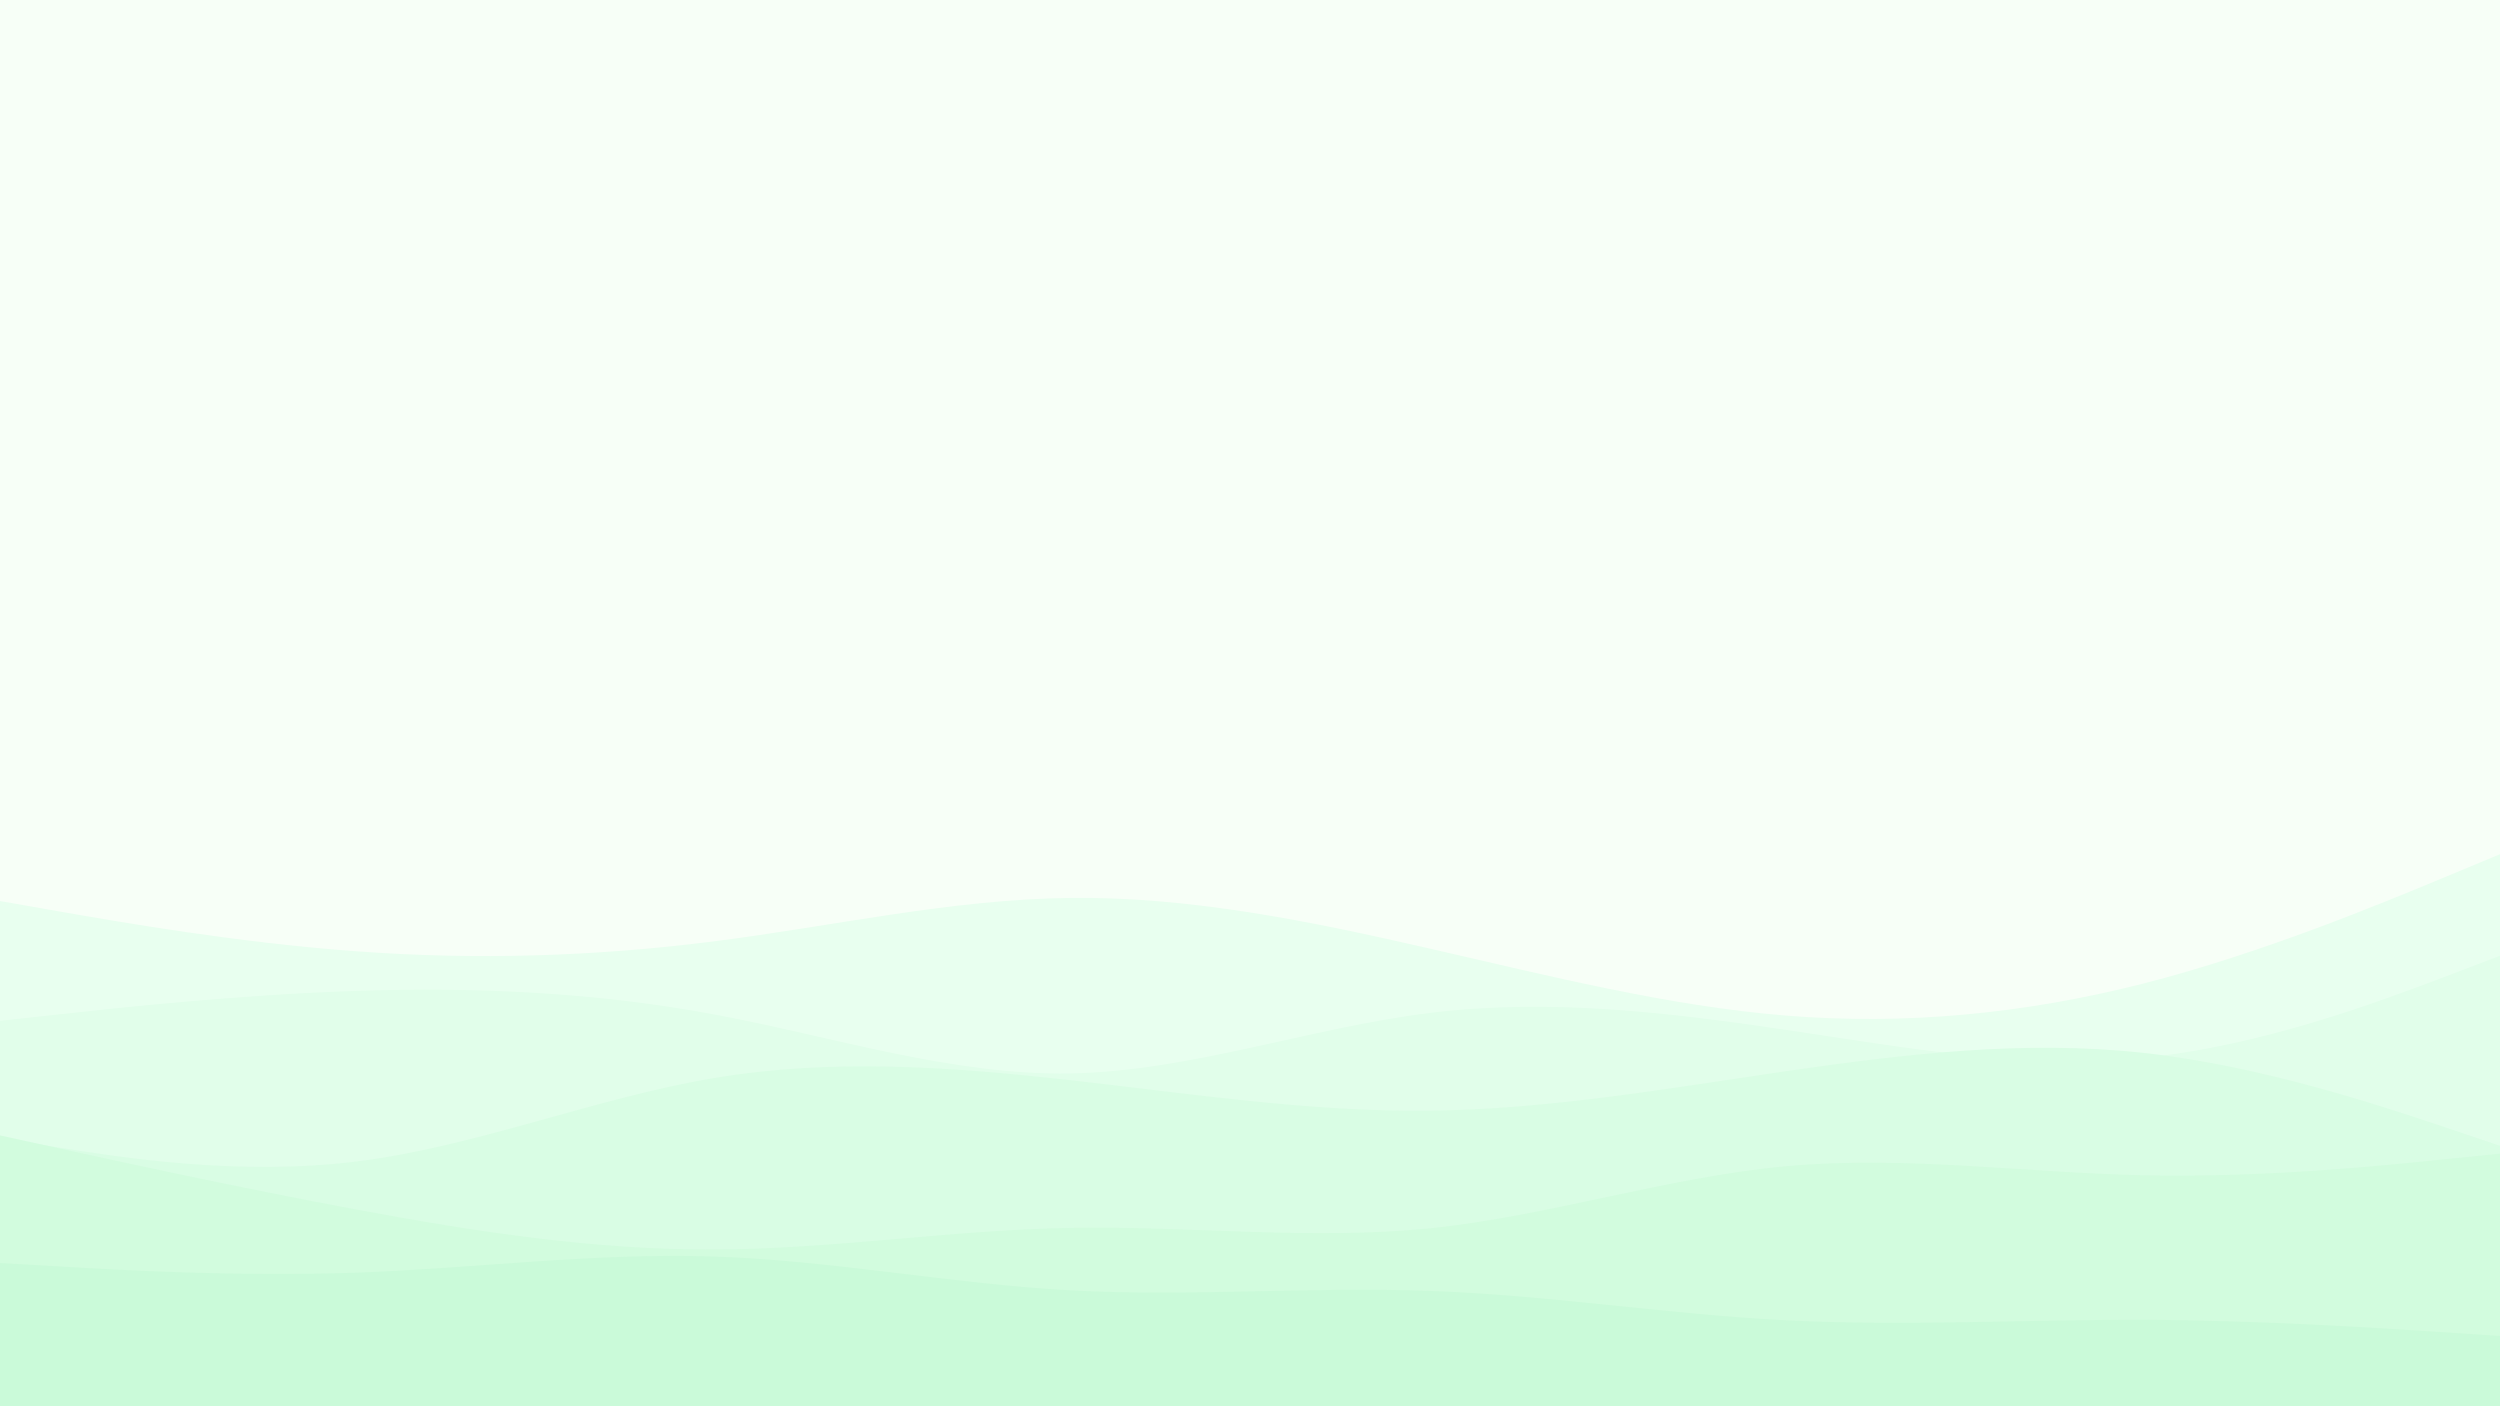 <svg id="visual" viewBox="0 0 960 540" width="960" height="540" xmlns="http://www.w3.org/2000/svg" xmlns:xlink="http://www.w3.org/1999/xlink" version="1.1"><rect x="0" y="0" width="960" height="540" fill="#f7fff7"></rect><path d="M0 346L22.8 350C45.7 354 91.3 362 137 365.3C182.7 368.7 228.3 367.3 274 361.5C319.7 355.7 365.3 345.3 411.2 344.8C457 344.3 503 353.7 548.8 364.2C594.7 374.7 640.3 386.3 686 390C731.7 393.7 777.3 389.3 823 377.7C868.7 366 914.3 347 937.2 337.5L960 328L960 541L937.2 541C914.3 541 868.7 541 823 541C777.3 541 731.7 541 686 541C640.3 541 594.7 541 548.8 541C503 541 457 541 411.2 541C365.3 541 319.7 541 274 541C228.3 541 182.7 541 137 541C91.3 541 45.7 541 22.8 541L0 541Z" fill="#e8ffef"></path><path d="M0 392L22.8 389.5C45.7 387 91.3 382 137 380.5C182.7 379 228.3 381 274 389.5C319.7 398 365.3 413 411.2 412.2C457 411.3 503 394.7 548.8 389C594.7 383.3 640.3 388.7 686 395.5C731.7 402.3 777.3 410.7 823 406.2C868.7 401.7 914.3 384.3 937.2 375.7L960 367L960 541L937.2 541C914.3 541 868.7 541 823 541C777.3 541 731.7 541 686 541C640.3 541 594.7 541 548.8 541C503 541 457 541 411.2 541C365.3 541 319.7 541 274 541C228.3 541 182.7 541 137 541C91.3 541 45.7 541 22.8 541L0 541Z" fill="#e1feea"></path><path d="M0 437L22.8 440.7C45.7 444.3 91.3 451.7 137 446C182.7 440.3 228.3 421.7 274 414C319.7 406.3 365.3 409.7 411.2 414.8C457 420 503 427 548.8 426.5C594.7 426 640.3 418 686 411.3C731.7 404.7 777.3 399.3 823 404.3C868.7 409.3 914.3 424.7 937.2 432.3L960 440L960 541L937.2 541C914.3 541 868.7 541 823 541C777.3 541 731.7 541 686 541C640.3 541 594.7 541 548.8 541C503 541 457 541 411.2 541C365.3 541 319.7 541 274 541C228.3 541 182.7 541 137 541C91.3 541 45.7 541 22.8 541L0 541Z" fill="#d9fde4"></path><path d="M0 436L22.8 441C45.7 446 91.3 456 137 464.5C182.7 473 228.3 480 274 479.8C319.7 479.7 365.3 472.3 411.2 471.5C457 470.7 503 476.3 548.8 471.7C594.7 467 640.3 452 686 447.8C731.7 443.7 777.3 450.3 823 451.3C868.7 452.3 914.3 447.7 937.2 445.3L960 443L960 541L937.2 541C914.3 541 868.7 541 823 541C777.3 541 731.7 541 686 541C640.3 541 594.7 541 548.8 541C503 541 457 541 411.2 541C365.3 541 319.7 541 274 541C228.3 541 182.7 541 137 541C91.3 541 45.7 541 22.8 541L0 541Z" fill="#d2fcde"></path><path d="M0 485L22.8 486.3C45.7 487.7 91.3 490.3 137 488.7C182.7 487 228.3 481 274 482.5C319.7 484 365.3 493 411.2 495.5C457 498 503 494 548.8 495.7C594.7 497.3 640.3 504.7 686 507C731.7 509.3 777.3 506.7 823 506.8C868.7 507 914.3 510 937.2 511.5L960 513L960 541L937.2 541C914.3 541 868.7 541 823 541C777.3 541 731.7 541 686 541C640.3 541 594.7 541 548.8 541C503 541 457 541 411.2 541C365.3 541 319.7 541 274 541C228.3 541 182.7 541 137 541C91.3 541 45.7 541 22.8 541L0 541Z" fill="#cafad9"></path></svg>